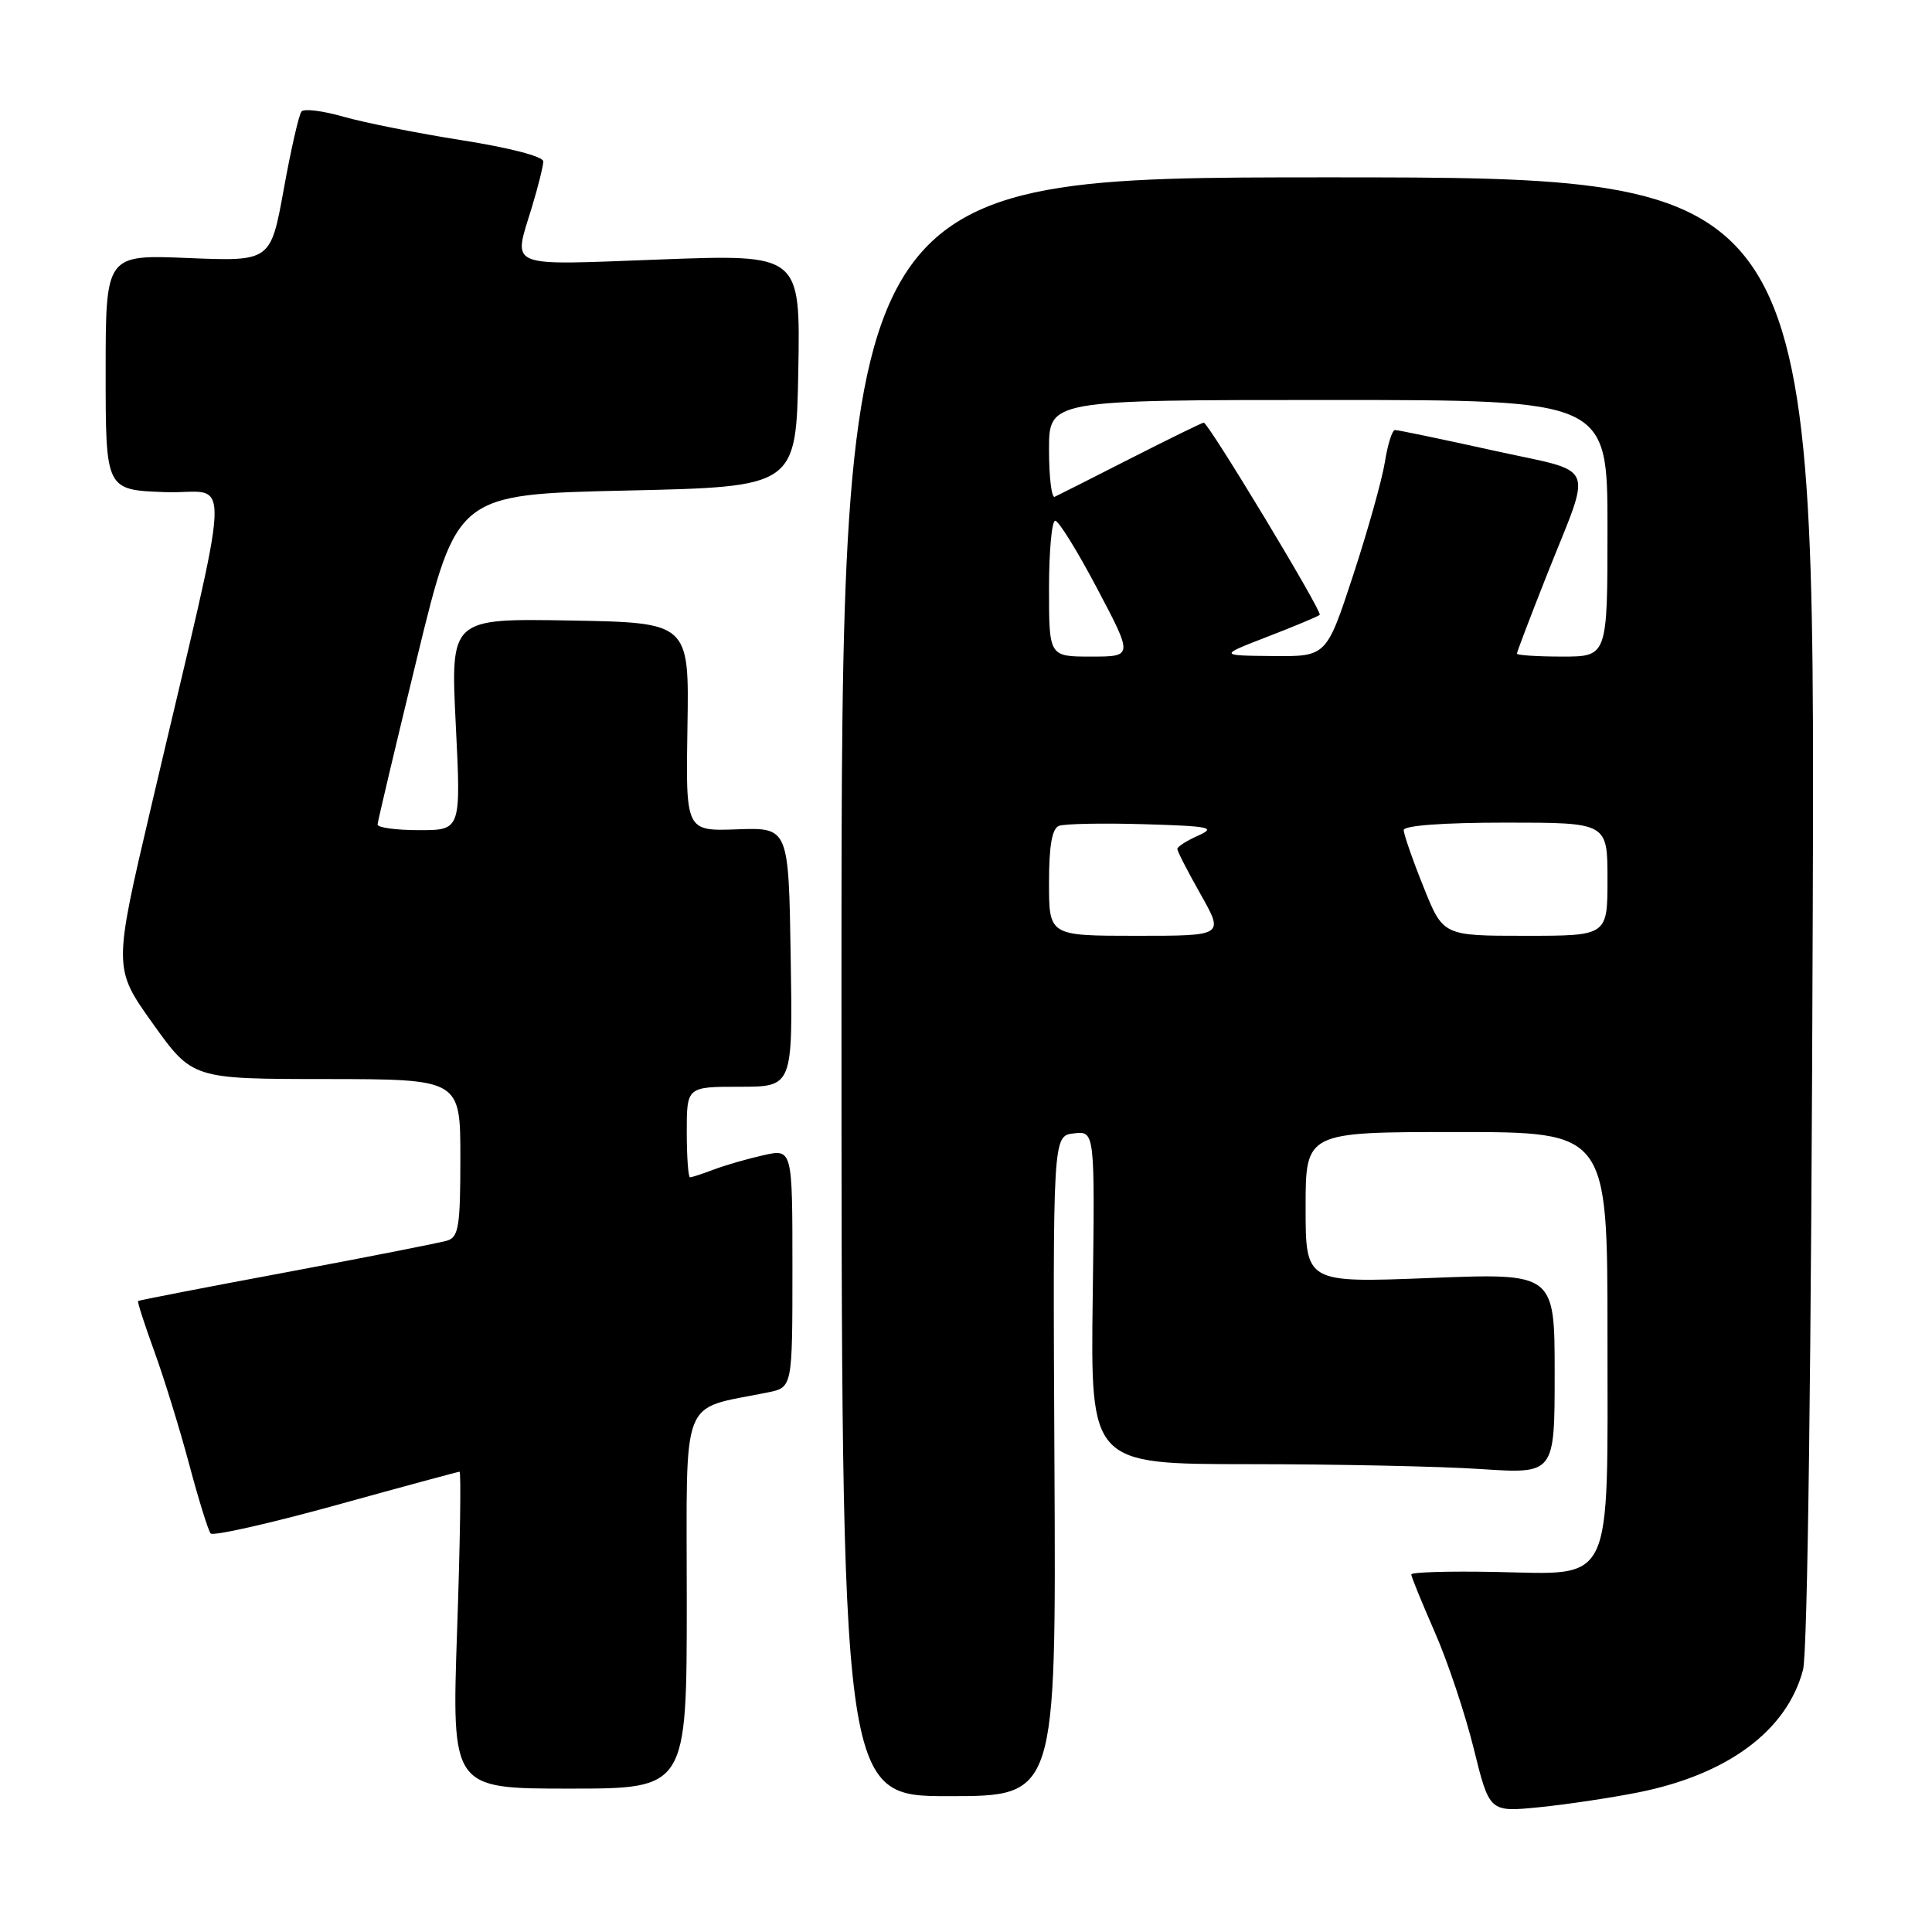 <?xml version="1.0" encoding="UTF-8" standalone="no"?>
<!DOCTYPE svg PUBLIC "-//W3C//DTD SVG 1.1//EN" "http://www.w3.org/Graphics/SVG/1.1/DTD/svg11.dtd" >
<svg xmlns="http://www.w3.org/2000/svg" xmlns:xlink="http://www.w3.org/1999/xlink" version="1.1" viewBox="0 0 256 256">
 <g >
 <path fill="currentColor"
d=" M 217.14 237.49 C 228.98 235.11 236.79 229.29 238.91 221.26 C 239.52 218.94 240.01 180.40 240.20 120.50 C 240.50 23.50 240.50 23.50 176.00 23.50 C 111.50 23.50 111.50 23.50 111.50 130.75 C 111.50 238.00 111.50 238.00 125.72 238.00 C 139.94 238.00 139.94 238.00 139.72 194.25 C 139.50 150.50 139.50 150.50 142.29 150.18 C 145.08 149.86 145.08 149.86 144.79 171.93 C 144.50 194.00 144.50 194.00 165.50 194.01 C 177.05 194.01 190.89 194.30 196.25 194.66 C 206.00 195.30 206.00 195.30 206.00 181.99 C 206.00 168.69 206.00 168.69 189.50 169.34 C 173.00 169.99 173.00 169.99 173.00 159.99 C 173.00 150.00 173.00 150.00 193.00 150.00 C 213.00 150.00 213.00 150.00 213.00 176.89 C 213.00 210.66 213.98 208.59 198.08 208.29 C 191.98 208.17 187.00 208.32 187.00 208.62 C 187.00 208.92 188.40 212.34 190.10 216.23 C 191.81 220.11 194.14 227.08 195.28 231.71 C 197.36 240.12 197.36 240.12 203.93 239.47 C 207.54 239.11 213.49 238.22 217.14 237.49 Z  M 91.00 212.04 C 91.00 184.30 89.98 186.90 101.75 184.50 C 105.00 183.84 105.00 183.84 105.00 168.03 C 105.00 152.21 105.00 152.21 101.13 153.08 C 99.00 153.56 96.04 154.41 94.56 154.98 C 93.08 155.54 91.67 156.00 91.43 156.00 C 91.20 156.00 91.00 153.30 91.00 150.00 C 91.00 144.00 91.00 144.00 98.02 144.00 C 105.05 144.00 105.05 144.00 104.77 126.82 C 104.50 109.65 104.50 109.65 97.68 109.89 C 90.86 110.14 90.86 110.14 91.09 96.32 C 91.32 82.50 91.32 82.50 75.51 82.22 C 59.70 81.95 59.70 81.95 60.39 95.97 C 61.09 110.00 61.09 110.00 55.54 110.00 C 52.49 110.00 50.01 109.66 50.03 109.25 C 50.05 108.84 52.42 98.83 55.30 87.00 C 60.54 65.50 60.54 65.50 83.02 65.00 C 105.50 64.50 105.50 64.50 105.78 49.09 C 106.05 33.69 106.05 33.69 87.53 34.38 C 66.75 35.15 67.99 35.66 70.49 27.41 C 71.31 24.71 71.98 22.00 71.99 21.39 C 72.00 20.74 67.48 19.57 61.25 18.59 C 55.34 17.66 48.26 16.25 45.53 15.47 C 42.79 14.68 40.28 14.37 39.95 14.77 C 39.61 15.17 38.55 19.81 37.60 25.07 C 35.86 34.64 35.86 34.64 24.93 34.19 C 14.00 33.74 14.00 33.74 14.00 49.33 C 14.00 64.92 14.00 64.92 21.86 65.21 C 30.79 65.54 31.04 59.93 20.03 106.89 C 15.01 128.29 15.01 128.29 20.25 135.63 C 25.50 142.97 25.50 142.97 43.25 142.98 C 61.00 143.00 61.00 143.00 61.00 153.43 C 61.00 162.50 60.77 163.93 59.25 164.39 C 58.29 164.68 48.73 166.56 38.00 168.57 C 27.27 170.57 18.41 172.29 18.30 172.39 C 18.18 172.49 19.15 175.50 20.45 179.07 C 21.75 182.65 23.83 189.38 25.07 194.04 C 26.31 198.69 27.59 202.81 27.91 203.19 C 28.24 203.56 35.70 201.88 44.50 199.45 C 53.30 197.01 60.68 195.02 60.89 195.01 C 61.11 195.01 60.97 204.45 60.57 216.00 C 59.85 237.00 59.85 237.00 75.43 237.00 C 91.00 237.00 91.00 237.00 91.00 212.04 Z  M 139.00 116.97 C 139.00 112.06 139.40 109.78 140.32 109.43 C 141.05 109.15 146.11 109.05 151.57 109.21 C 160.37 109.47 161.19 109.64 158.75 110.73 C 157.24 111.40 156.00 112.19 156.00 112.49 C 156.00 112.79 157.39 115.50 159.10 118.52 C 162.19 124.00 162.19 124.00 150.60 124.00 C 139.00 124.00 139.00 124.00 139.00 116.97 Z  M 188.61 117.49 C 187.17 113.91 186.00 110.53 186.00 109.99 C 186.00 109.39 191.26 109.00 199.50 109.00 C 213.00 109.00 213.00 109.00 213.00 116.50 C 213.00 124.00 213.00 124.00 202.11 124.00 C 191.21 124.00 191.21 124.00 188.61 117.49 Z  M 139.00 78.00 C 139.00 73.05 139.37 69.00 139.82 69.00 C 140.28 69.00 142.78 73.05 145.39 78.00 C 150.14 87.00 150.14 87.00 144.57 87.00 C 139.00 87.00 139.00 87.00 139.00 78.00 Z  M 167.99 84.35 C 171.57 82.97 174.66 81.67 174.87 81.47 C 175.26 81.08 160.12 56.00 159.50 56.00 C 159.31 56.00 154.95 58.13 149.82 60.74 C 144.70 63.35 140.16 65.64 139.75 65.83 C 139.34 66.01 139.00 63.20 139.00 59.58 C 139.00 53.00 139.00 53.00 176.00 53.00 C 213.00 53.00 213.00 53.00 213.00 70.00 C 213.00 87.00 213.00 87.00 207.00 87.00 C 203.70 87.00 201.00 86.82 201.00 86.61 C 201.00 86.39 202.76 81.78 204.90 76.36 C 211.04 60.85 211.87 62.80 197.76 59.67 C 191.02 58.18 185.20 56.97 184.84 56.98 C 184.47 56.99 183.87 58.91 183.50 61.25 C 183.12 63.59 181.23 70.34 179.29 76.25 C 175.76 87.00 175.76 87.00 168.63 86.93 C 161.50 86.86 161.50 86.86 167.99 84.35 Z "/>
</g>
</svg>